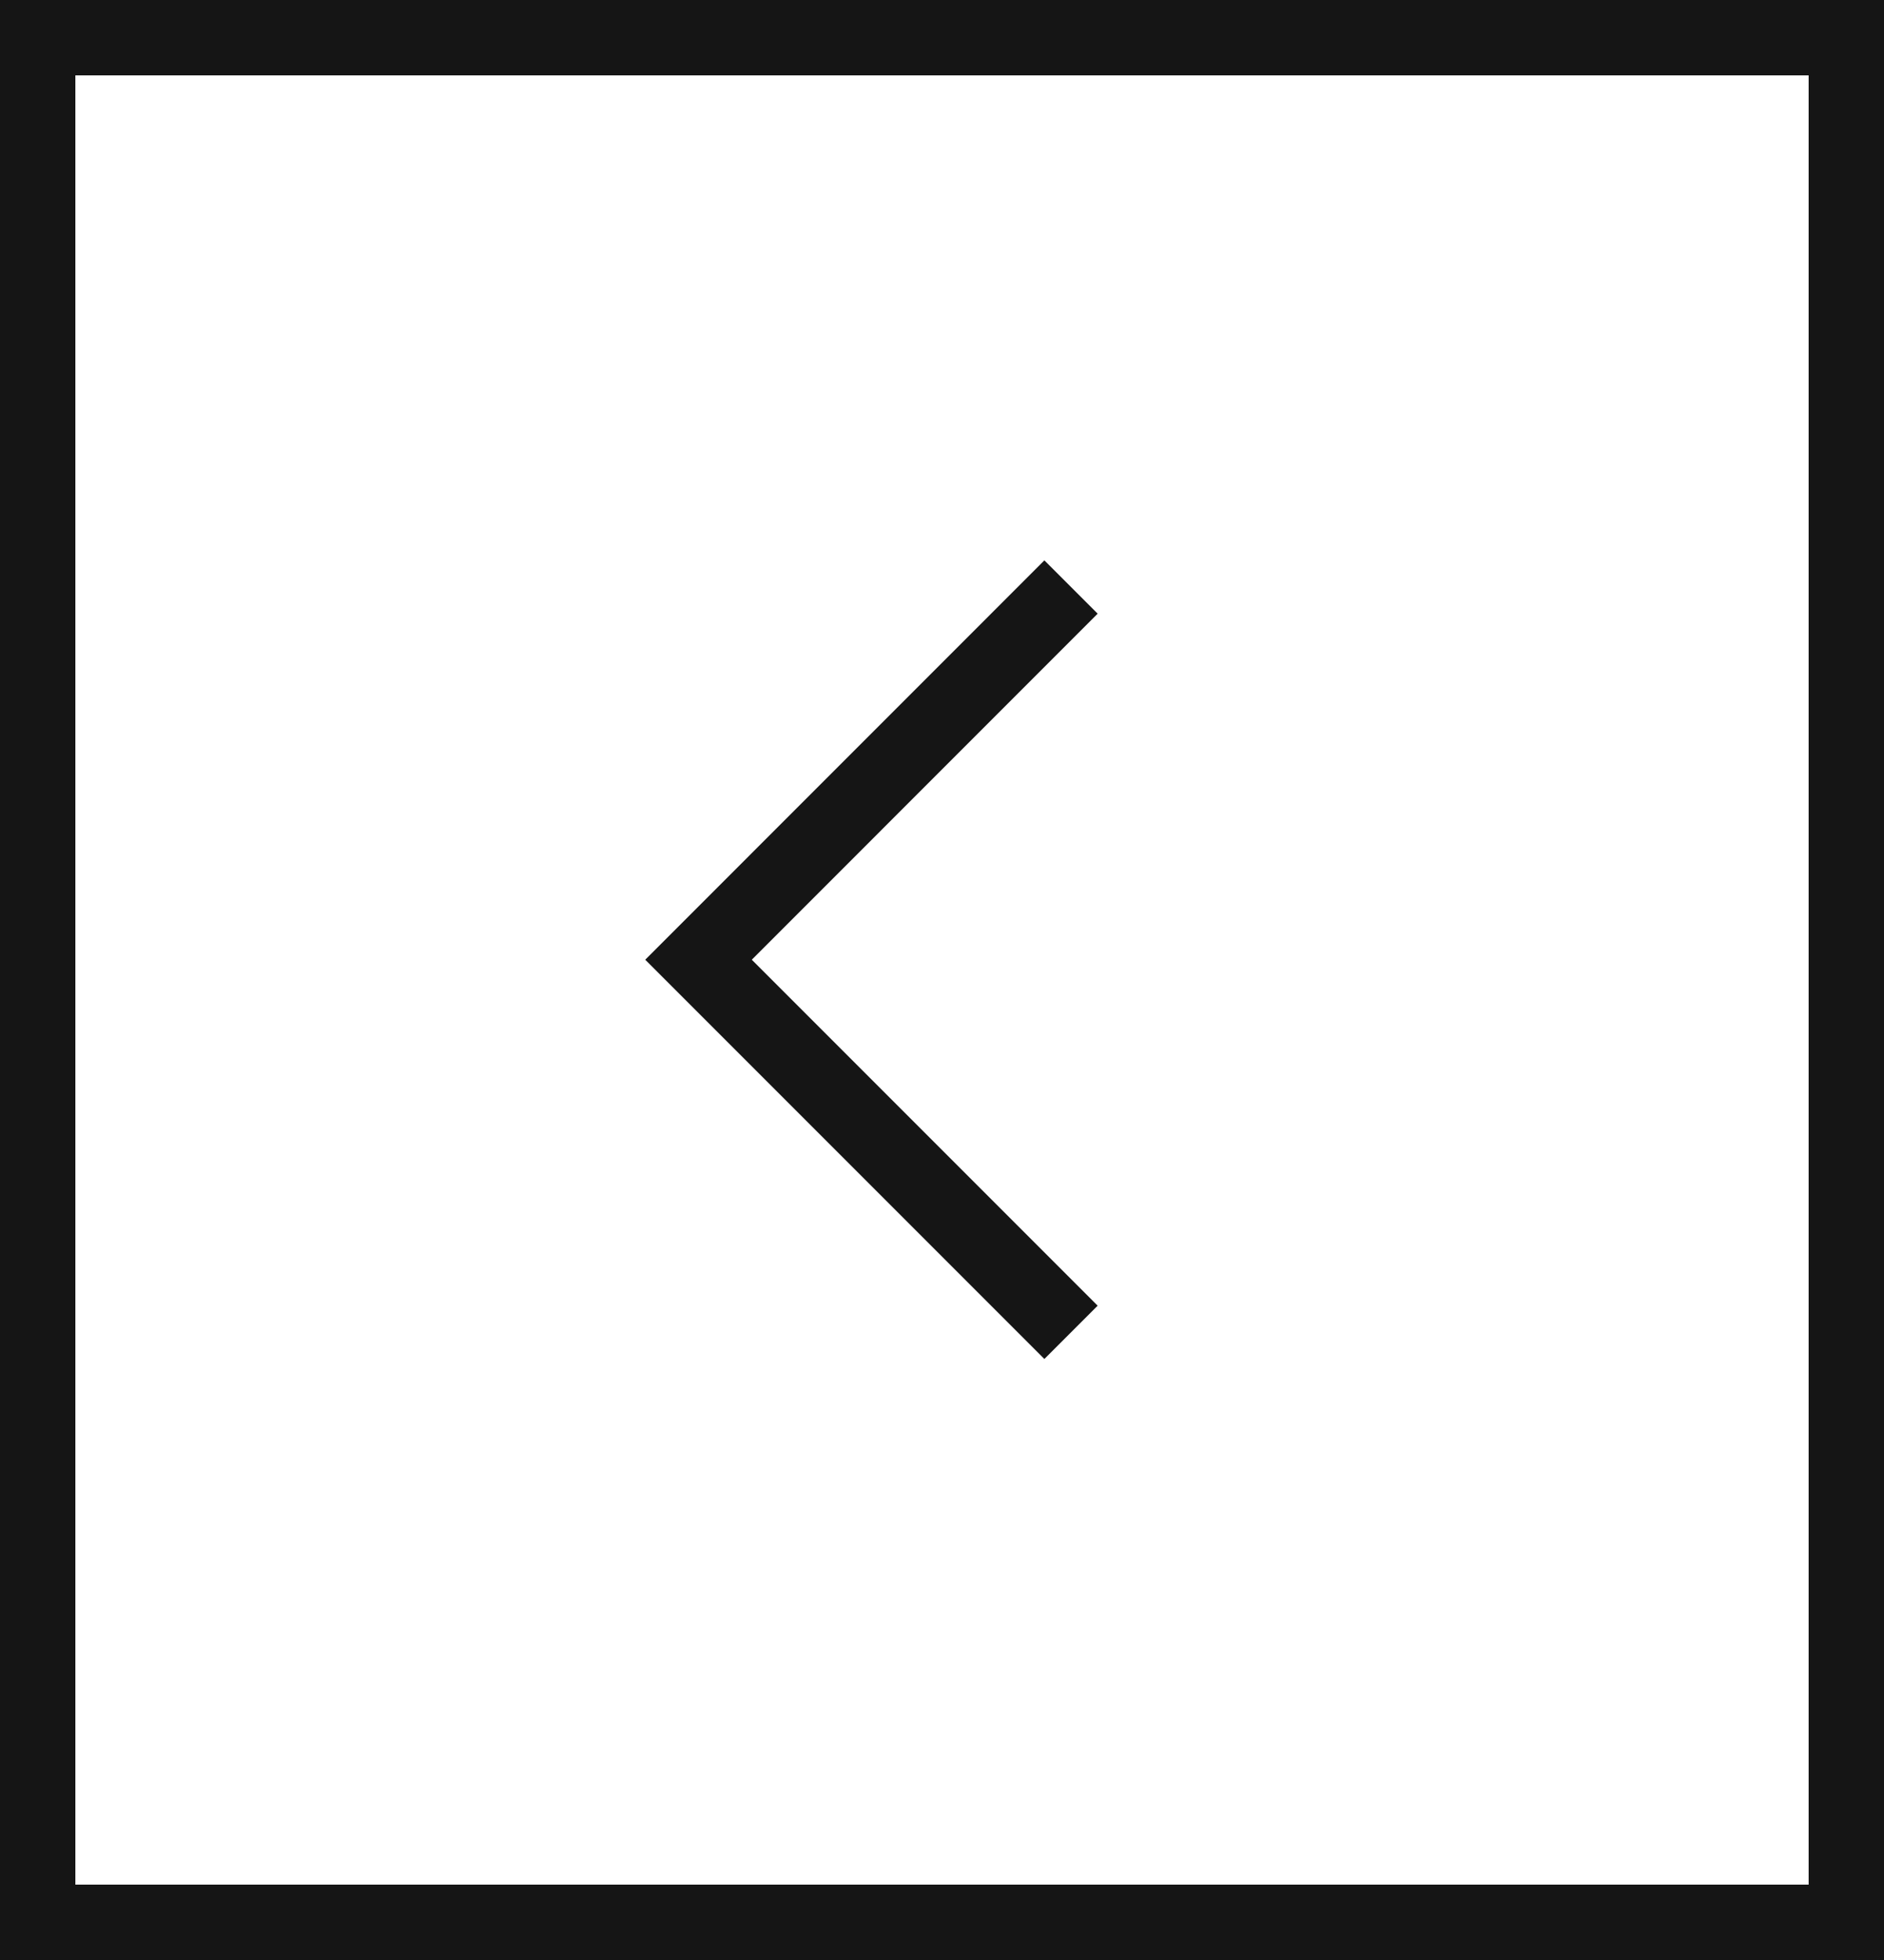 <svg xmlns="http://www.w3.org/2000/svg" width="25" height="26" viewBox="0 0 25 26">
  <g id="btn_preO" transform="translate(-1094 -909)">
    <g id="사각형_859" data-name="사각형 859" transform="translate(1094 909)" fill="none" stroke="#151515" stroke-width="1">
      <rect width="25" height="26" stroke="none"/>
      <rect x="0.5" y="0.5" width="24" height="25" fill="none"/>
    </g>
    <path id="패스_8249" data-name="패스 8249" d="M0,0,4.943,4.943,0,9.887" transform="translate(1108.212 926.674) rotate(180)" fill="none" stroke="#151515" stroke-width="1"/>
  </g>
</svg>
